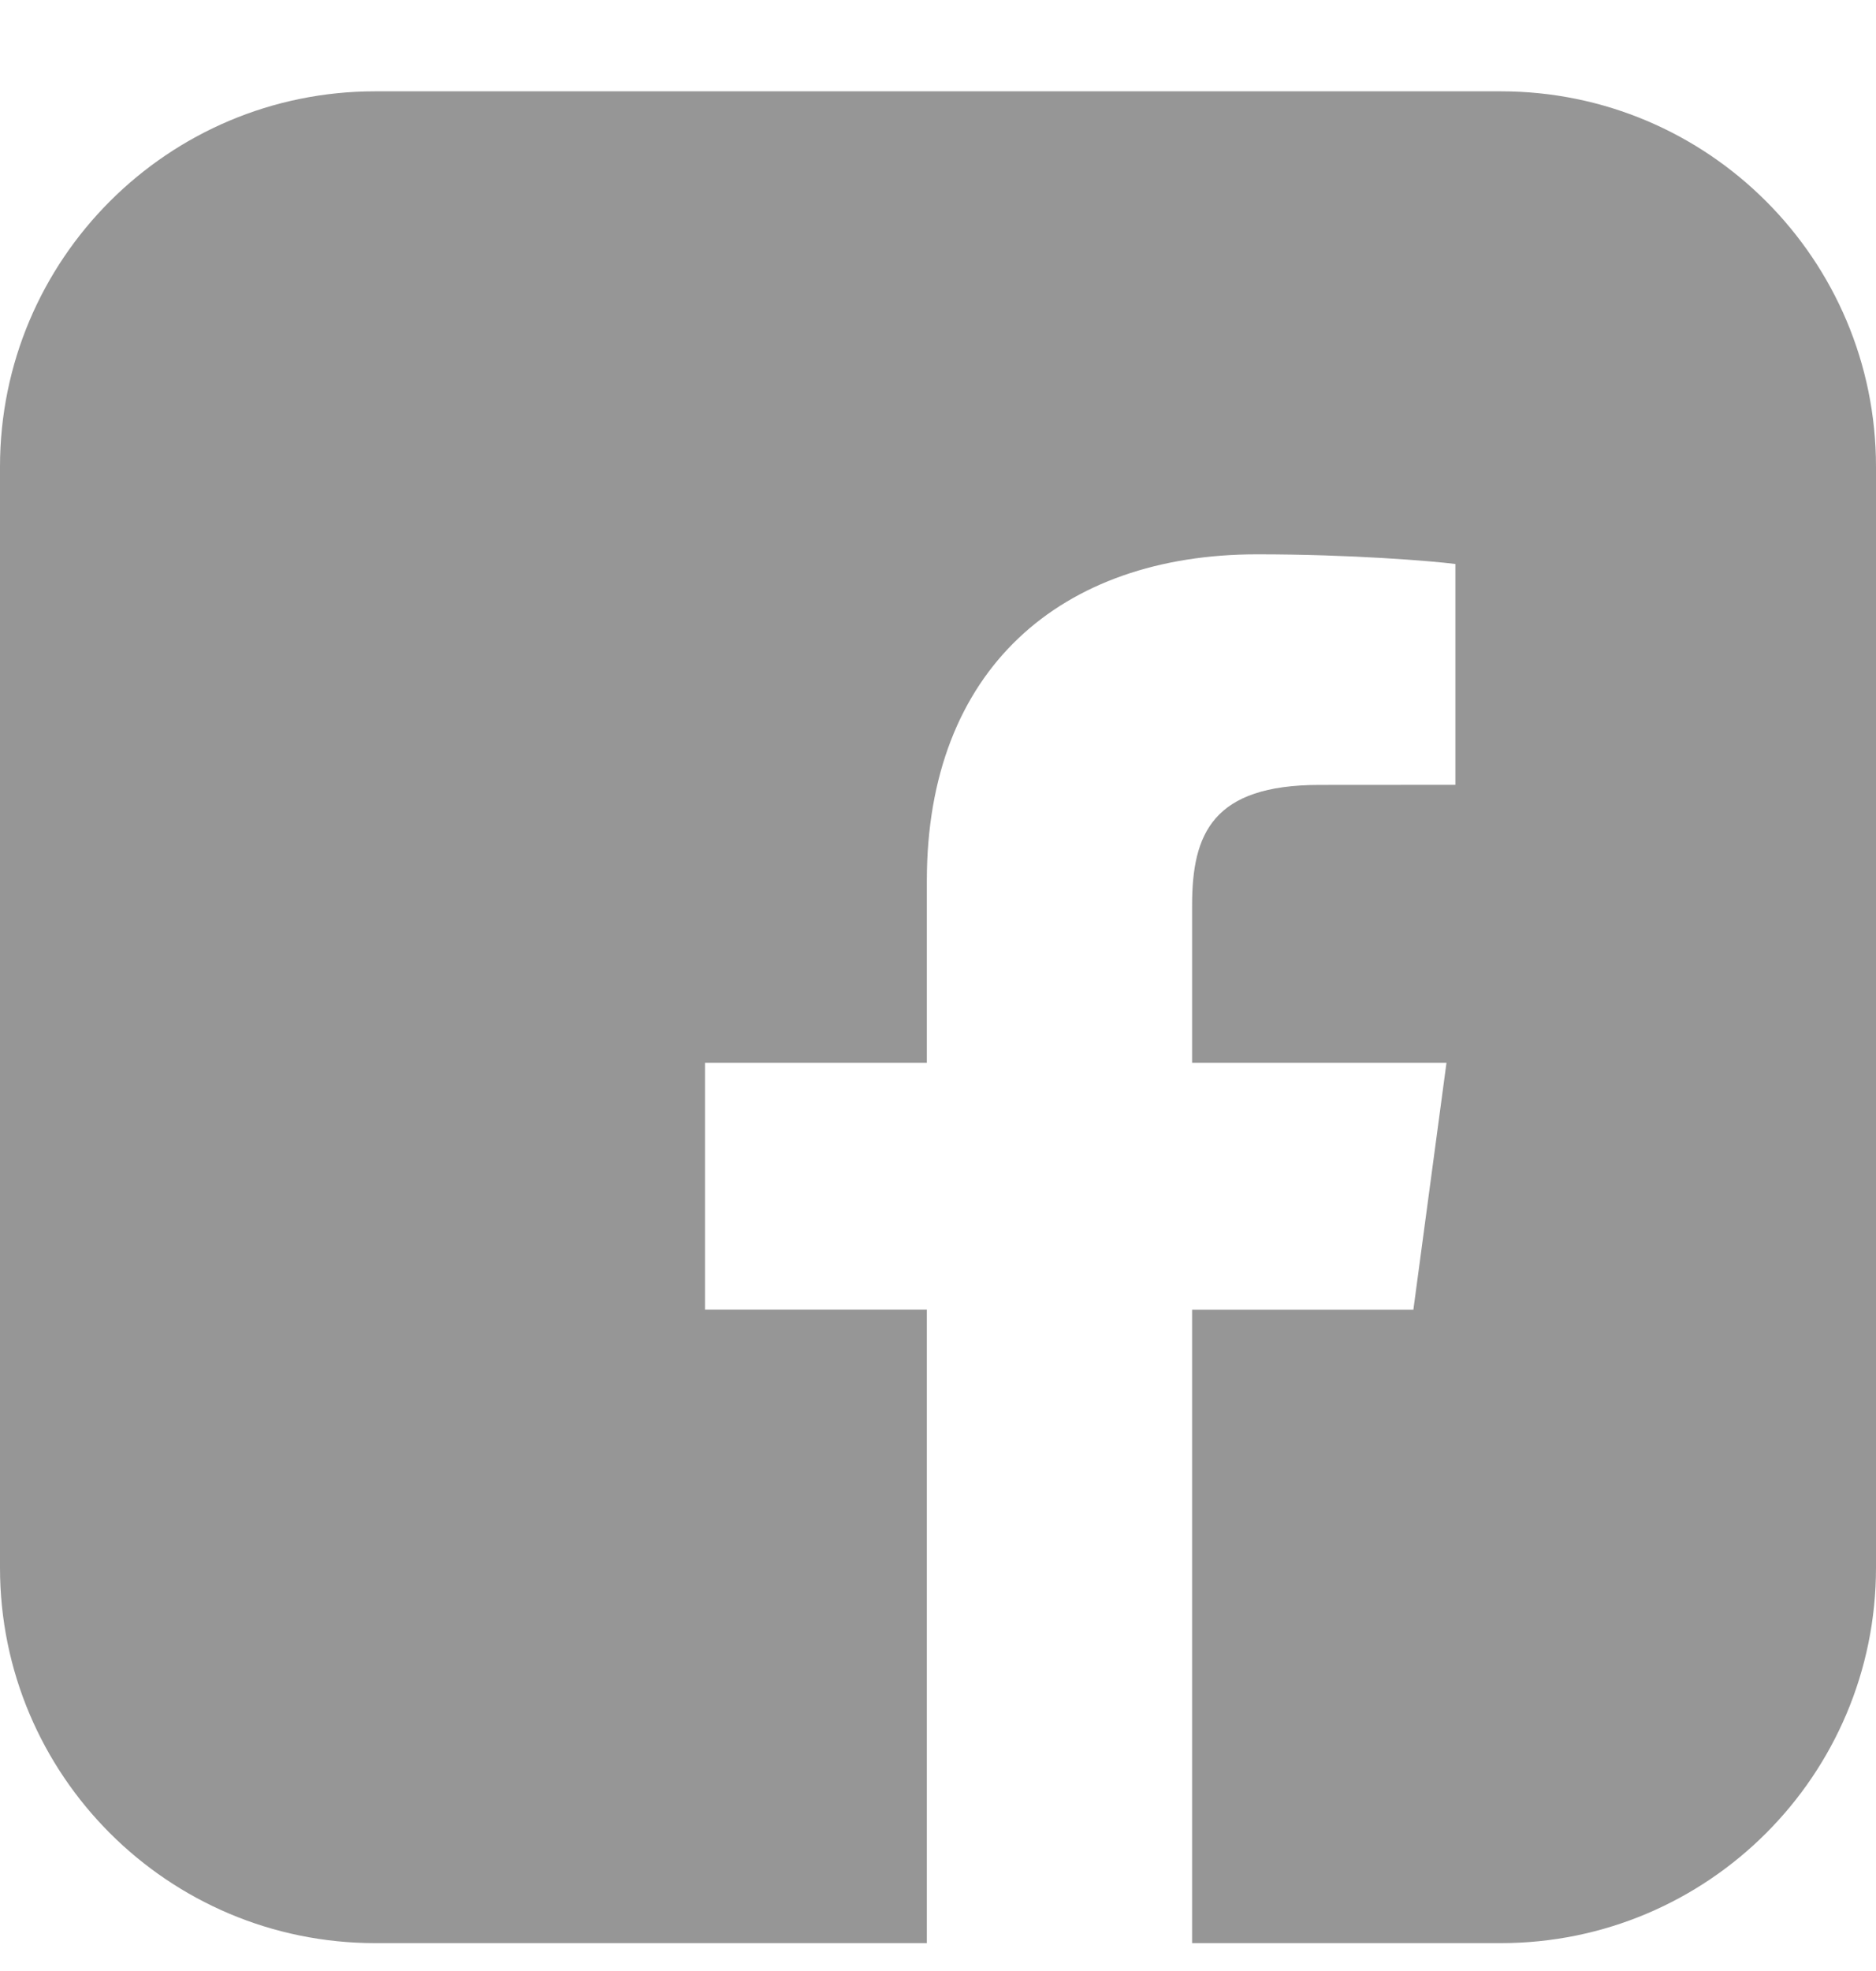 <svg width="20" height="21" viewBox="0 0 20 21" fill="none" xmlns="http://www.w3.org/2000/svg">
<path fill-rule="evenodd" clip-rule="evenodd" d="M4 0.973C1.791 0.973 0 2.764 0 4.973V16.703C0 18.912 1.791 20.703 4 20.703H9.881V13.953H7.516V11.323H9.881V9.383C9.881 7.131 11.312 5.906 13.403 5.906C14.405 5.906 15.265 5.977 15.516 6.009V8.362L14.066 8.363C12.929 8.363 12.709 8.882 12.709 9.644V11.323H15.421L15.068 13.954H12.709V20.703H16C18.209 20.703 20 18.912 20 16.703V4.973C20 2.764 18.209 0.973 16 0.973H4Z" fill="#969696"/>
</svg>
